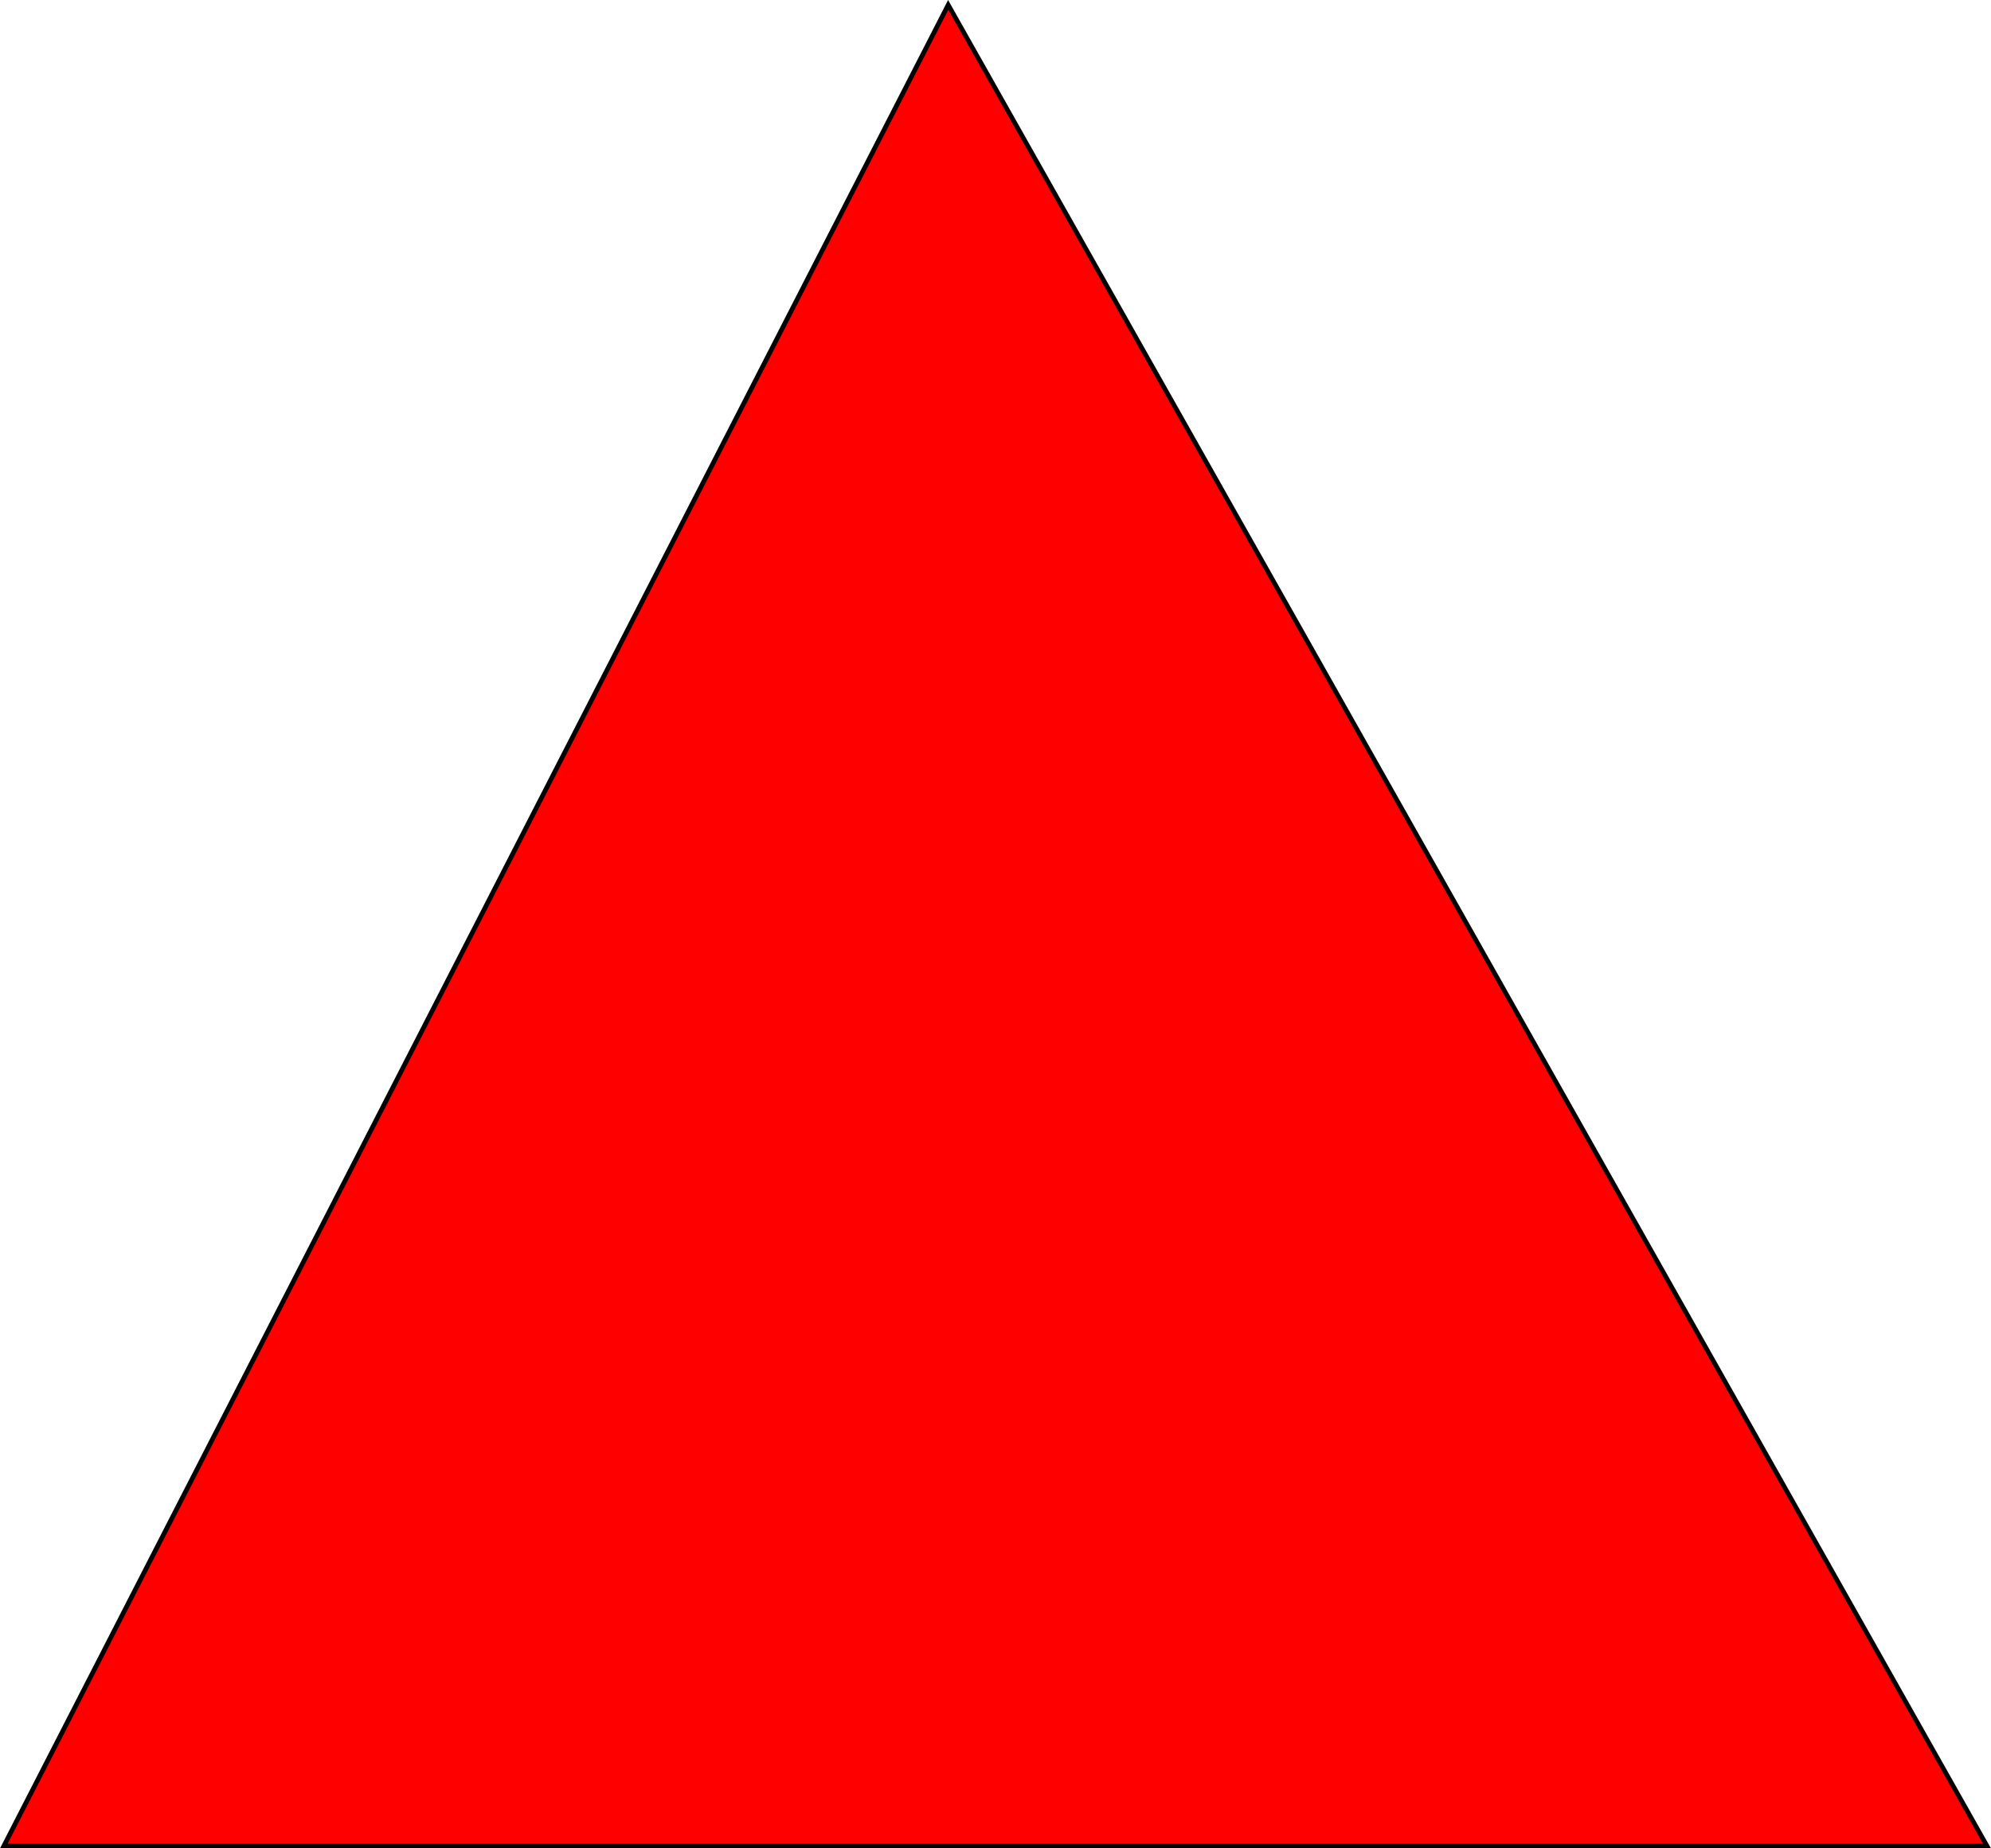 <?xml version="1.0" encoding="UTF-8" standalone="no"?>
<!-- Created with Inkscape (http://www.inkscape.org/) -->

<svg
   xmlns:osb="http://www.openswatchbook.org/uri/2009/osb"
   xmlns:dc="http://purl.org/dc/elements/1.1/"
   xmlns:cc="http://creativecommons.org/ns#"
   xmlns:rdf="http://www.w3.org/1999/02/22-rdf-syntax-ns#"
   xmlns:svg="http://www.w3.org/2000/svg"
   xmlns="http://www.w3.org/2000/svg"
   xmlns:sodipodi="http://sodipodi.sourceforge.net/DTD/sodipodi-0.dtd"
   xmlns:inkscape="http://www.inkscape.org/namespaces/inkscape"
   width="148.75mm"
   height="138.125mm"
   viewBox="0 0 148.75 138.125"
   version="1.1"
   id="svg8"
   inkscape:version="0.92.2 (5c3e80d, 2017-08-06)"
   sodipodi:docname="penalty.svg">
  <defs
     id="defs2">
    <linearGradient
       id="linearGradient5976"
       osb:paint="solid">
      <stop
         style="stop-color:#ff0000;stop-opacity:1;"
         offset="0"
         id="stop5974" />
    </linearGradient>
  </defs>
  <sodipodi:namedview
     id="base"
     pagecolor="#ffffff"
     bordercolor="#666666"
     borderopacity="1.0"
     inkscape:pageopacity="0.0"
     inkscape:pageshadow="2"
     inkscape:zoom="0.49497475"
     inkscape:cx="-463.43651"
     inkscape:cy="320.90267"
     inkscape:document-units="mm"
     inkscape:current-layer="layer1"
     showgrid="true"
     inkscape:window-width="1858"
     inkscape:window-height="1177"
     inkscape:window-x="1974"
     inkscape:window-y="-8"
     inkscape:window-maximized="1"
     fit-margin-top="0"
     fit-margin-left="0"
     fit-margin-right="0"
     fit-margin-bottom="0">
    <inkscape:grid
       type="xygrid"
       id="grid3709"
       originx="-31.465"
       originy="-73.909" />
  </sodipodi:namedview>
  <g
     inkscape:label="Layer 1"
     inkscape:groupmode="layer"
     id="layer1"
     transform="translate(-31.465,-84.966)">
    <path
       style="fill:#ff0000;stroke:#000000;stroke-width:0.348px;stroke-linecap:butt;stroke-linejoin:miter;stroke-opacity:1"
       d="M 31.75,222.917 102.306,85.333 179.917,222.917 Z"
       id="path824"
       inkscape:connector-curvature="0" />
  </g>
</svg>
